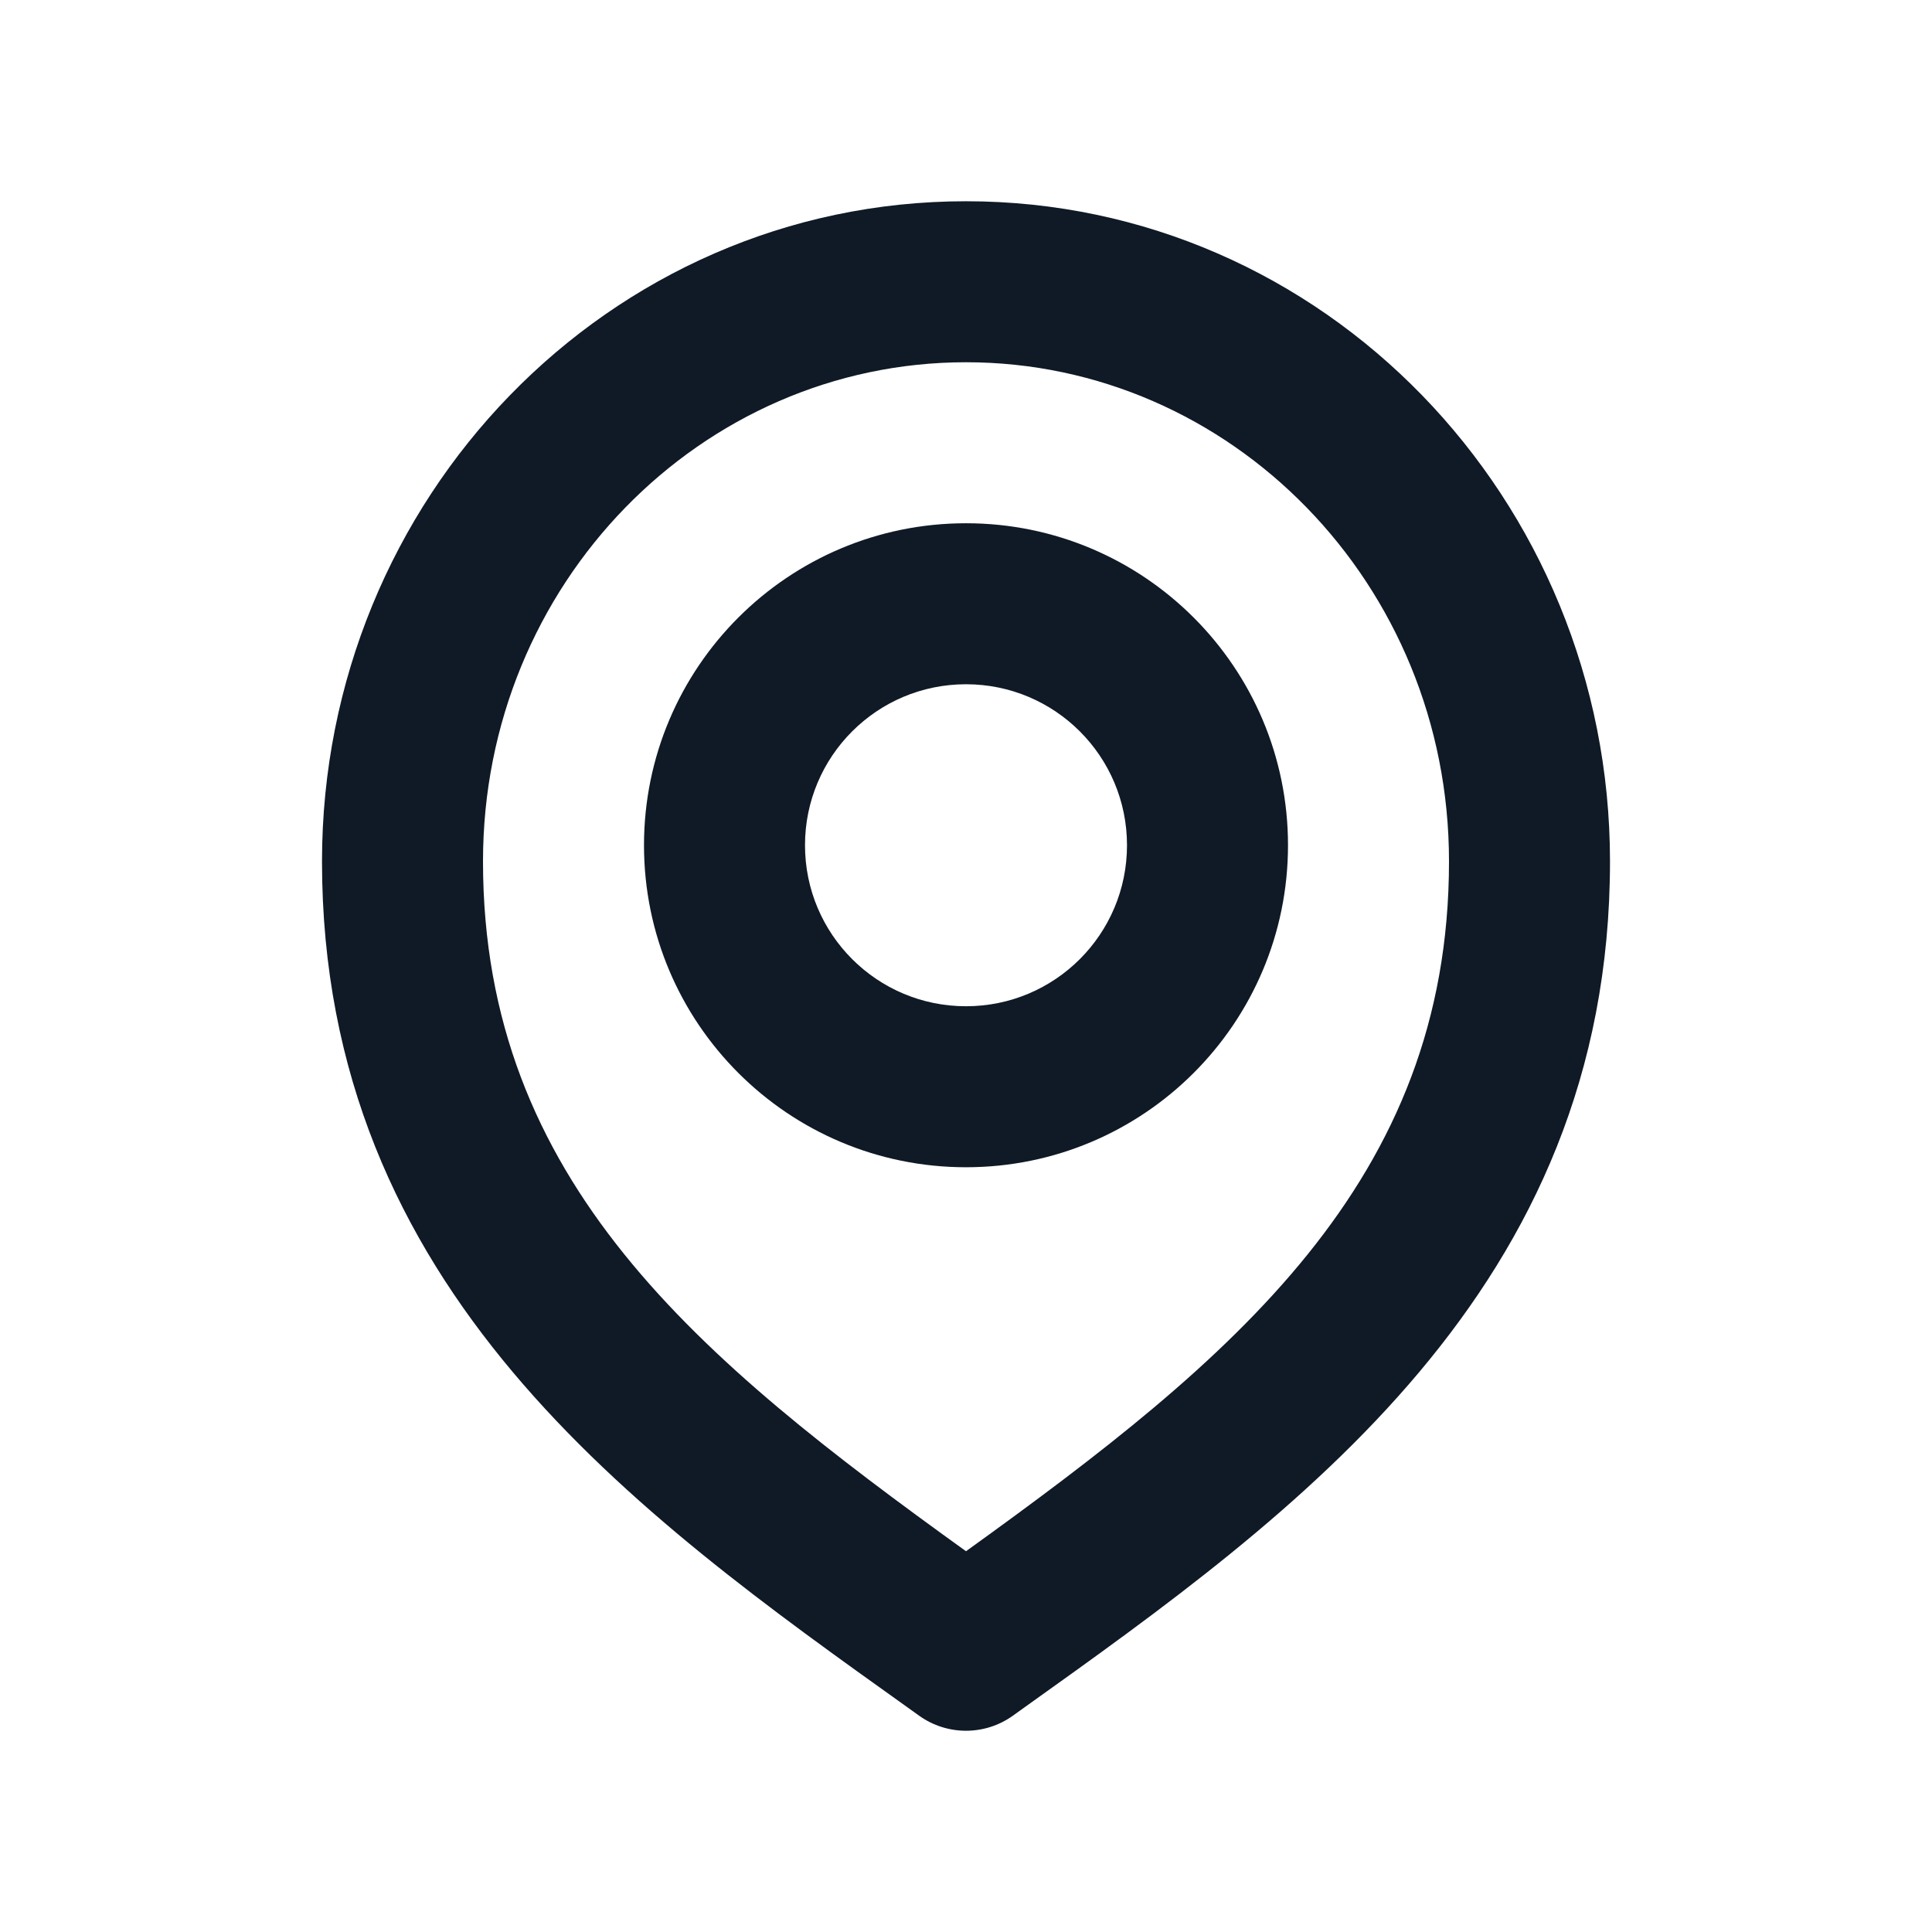 <svg width="24" height="24" viewBox="0 0 24 24" fill="none" xmlns="http://www.w3.org/2000/svg">
<path fill-rule="evenodd" clip-rule="evenodd" d="M16 10.5C16 12.709 14.209 14.5 12 14.5C9.791 14.5 8 12.709 8 10.5C8 8.291 9.791 6.5 12 6.5C14.209 6.5 16 8.291 16 10.5ZM14 10.5C14 11.605 13.105 12.5 12 12.5C10.895 12.5 10 11.605 10 10.5C10 9.395 10.895 8.5 12 8.5C13.105 8.5 14 9.395 14 10.5Z" fill="#0F1A26"/>
<path fill-rule="evenodd" clip-rule="evenodd" d="M12 2.5C7.555 2.5 4 6.198 4 10.7C4 16.017 7.892 18.796 11.281 21.215L11.419 21.314C11.767 21.562 12.233 21.562 12.581 21.314L12.719 21.215C16.108 18.796 20 16.017 20 10.7C20 6.198 16.445 2.5 12 2.5ZM6 10.7C6 7.249 8.713 4.5 12 4.5C15.287 4.5 18 7.249 18 10.7C18 14.681 15.318 16.881 12 19.27C8.682 16.881 6 14.681 6 10.7Z" fill="#0F1A26"/>
</svg>
